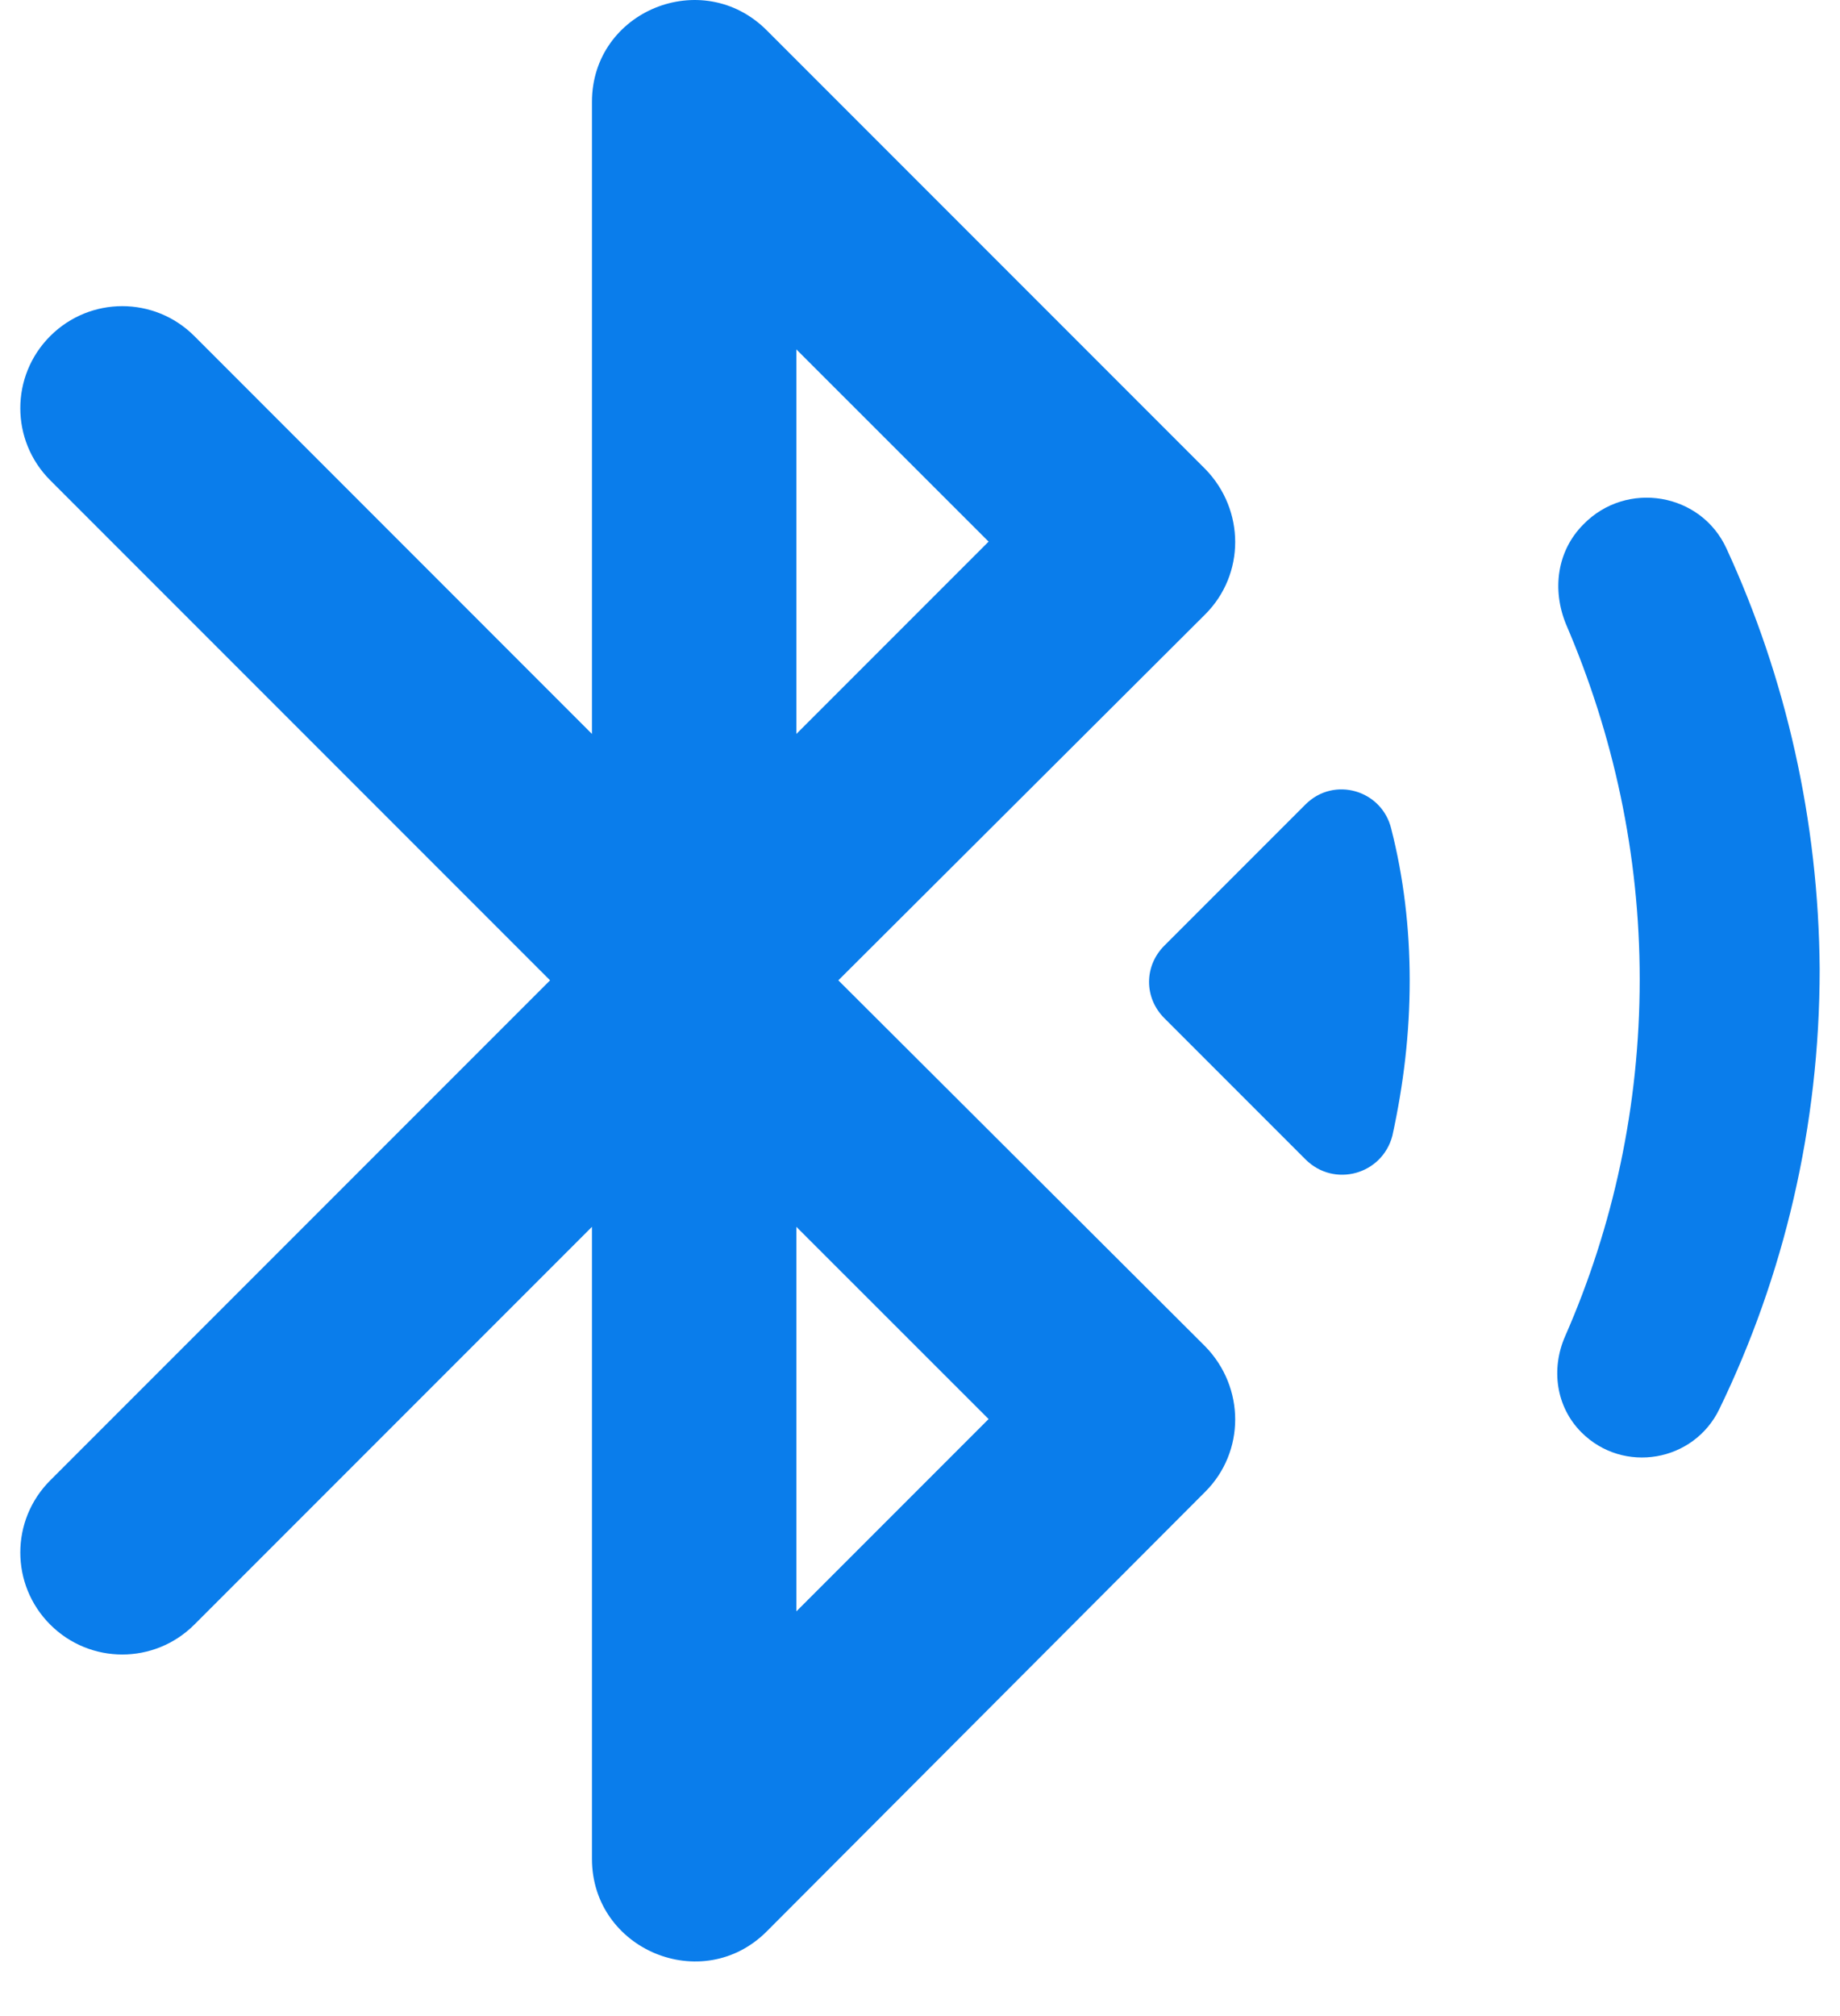 <svg width="21" height="23" viewBox="0 0 21 23" fill="none" xmlns="http://www.w3.org/2000/svg">
<path d="M14.899 9.178L13.289 10.788C13.056 11.021 13.056 11.383 13.289 11.616L14.899 13.226C15.226 13.553 15.774 13.401 15.891 12.958C16.019 12.374 16.089 11.791 16.089 11.184C16.089 10.589 16.019 10.006 15.879 9.458C15.774 9.014 15.226 8.851 14.899 9.178ZM19.706 6.261C19.414 5.619 18.563 5.479 18.073 5.981C17.769 6.284 17.711 6.728 17.874 7.124C18.411 8.373 18.714 9.738 18.714 11.173C18.714 12.619 18.411 13.996 17.863 15.244C17.699 15.618 17.758 16.049 18.049 16.341C18.528 16.819 19.333 16.679 19.624 16.073C20.359 14.556 20.768 12.853 20.768 11.056C20.756 9.364 20.383 7.731 19.706 6.261ZM9.568 11.184L13.756 7.008C14.211 6.553 14.211 5.818 13.756 5.351L8.751 0.346C8.016 -0.389 6.756 0.124 6.756 1.163V8.373L2.218 3.834C1.763 3.379 1.028 3.379 0.573 3.834C0.118 4.289 0.118 5.024 0.573 5.479L6.278 11.184L0.573 16.889C0.118 17.344 0.118 18.079 0.573 18.534C1.028 18.989 1.763 18.989 2.218 18.534L6.756 13.996V21.206C6.756 22.244 8.016 22.769 8.751 22.034L13.756 17.018C14.211 16.563 14.211 15.828 13.756 15.361L9.568 11.184ZM9.089 3.986L11.283 6.179L9.089 8.373V3.986ZM9.089 18.383V13.996L11.283 16.189L9.089 18.383Z" fill="#0A7DEB"/>
</svg>
